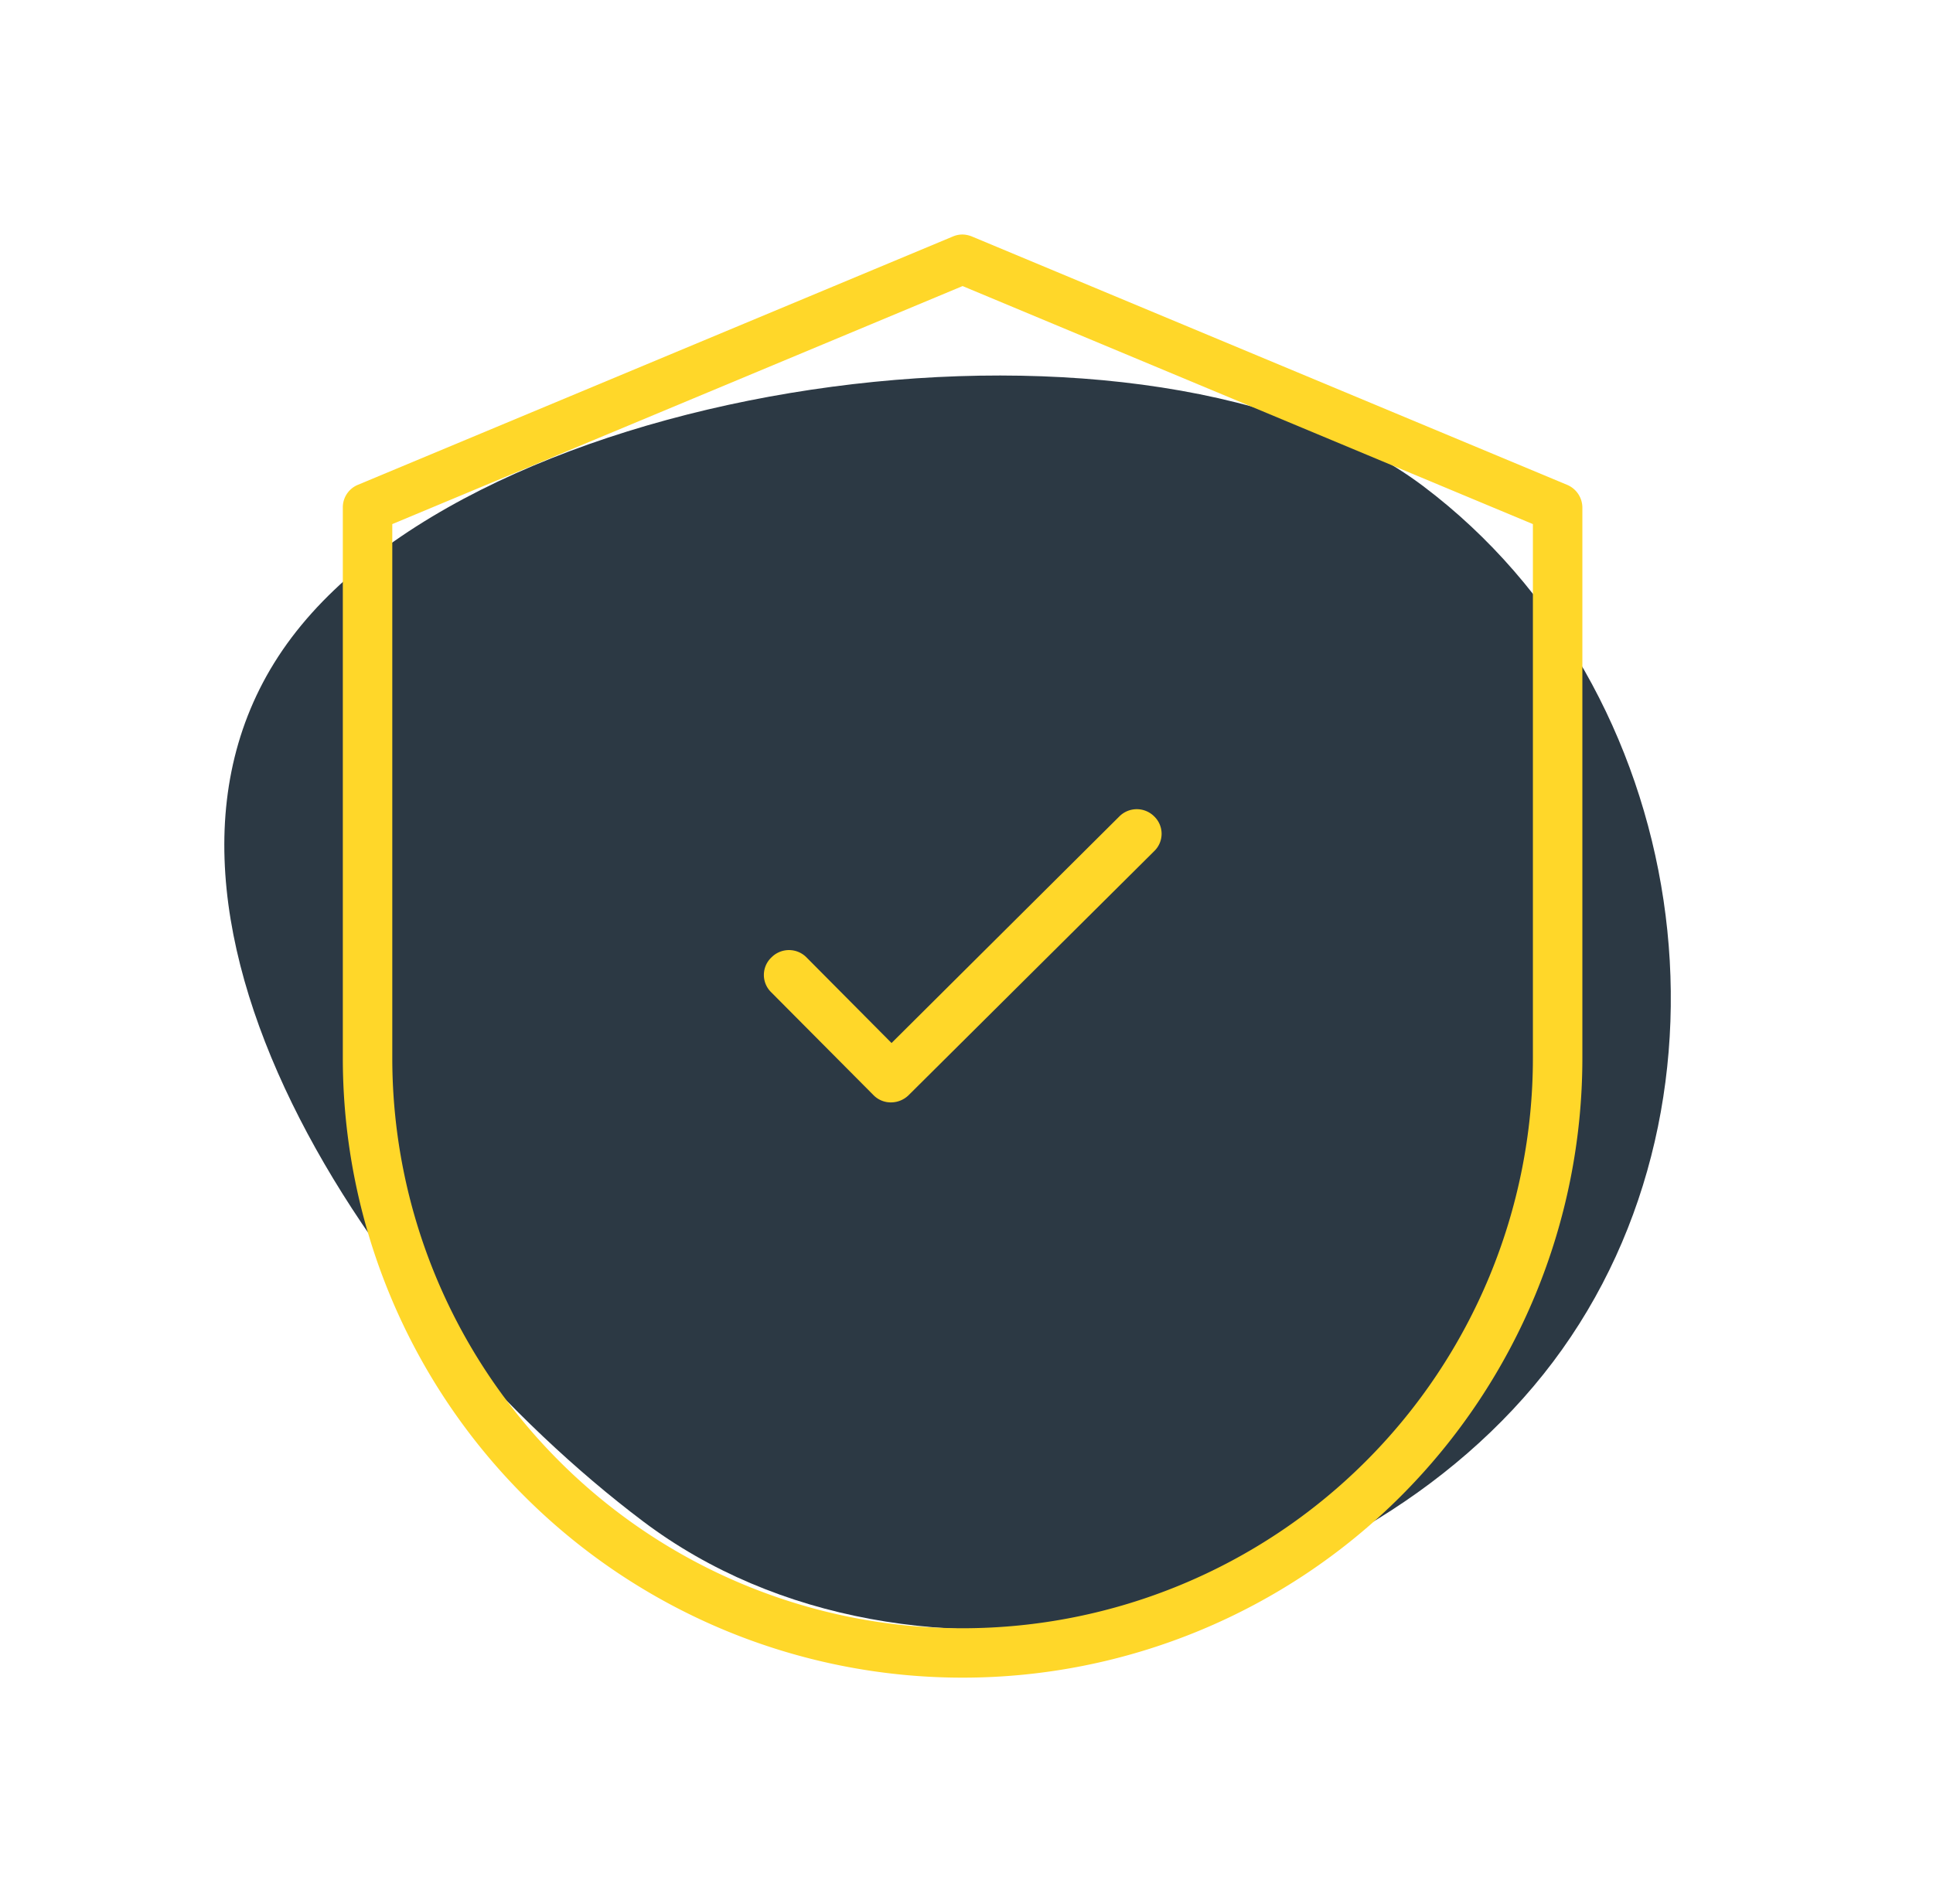 <svg xmlns="http://www.w3.org/2000/svg" viewBox="0 0 107.133 105.529">
    <defs>
        <style>
            .cls-1{fill:#2c3944}.cls-2{fill:#ffd729}
        </style>
    </defs>
    <g id="Group_339" data-name="Group 339" transform="translate(-1004 -644)">
        <path id="Path_192" d="M40.047-8.333C58.628-8.333 75 7.7 75 26.111S58.628 63.519 40.047 63.519-5 54.521-5 36.111 21.465-8.333 40.047-8.333z" class="cls-1" data-name="Path 192" transform="rotate(37 -453.622 1889.669)"/>
        <g id="Group_170" data-name="Group 170" transform="translate(1023 657)">
            <path id="Path_177" d="M140.819 201.837l5.683 5.717a1.342 1.342 0 0 0 .98.4 1.4 1.4 0 0 0 .964-.4l13.61-13.527a1.335 1.335 0 0 0 0-1.928 1.364 1.364 0 0 0-1.928 0L147.5 204.662l-4.72-4.753a1.364 1.364 0 0 0-1.928 0 1.336 1.336 0 0 0-.033 1.928z" class="cls-2" data-name="Path 177" transform="translate(-117.088 -159.843)"/>
            <path id="Path_178" d="M0 15.139V45.65a34.35 34.35 0 0 0 68.7 0V15.139a1.373 1.373 0 0 0-.848-1.263L34.882.116A1.455 1.455 0 0 0 34.35 0a1.354 1.354 0 0 0-.515.1l-33 13.776A1.349 1.349 0 0 0 0 15.139zm2.742.914L34.35 2.858l31.608 13.195v29.6a31.608 31.608 0 1 1-63.216 0z" class="cls-2" data-name="Path 178"/>
        </g>
    </g>
</svg>
